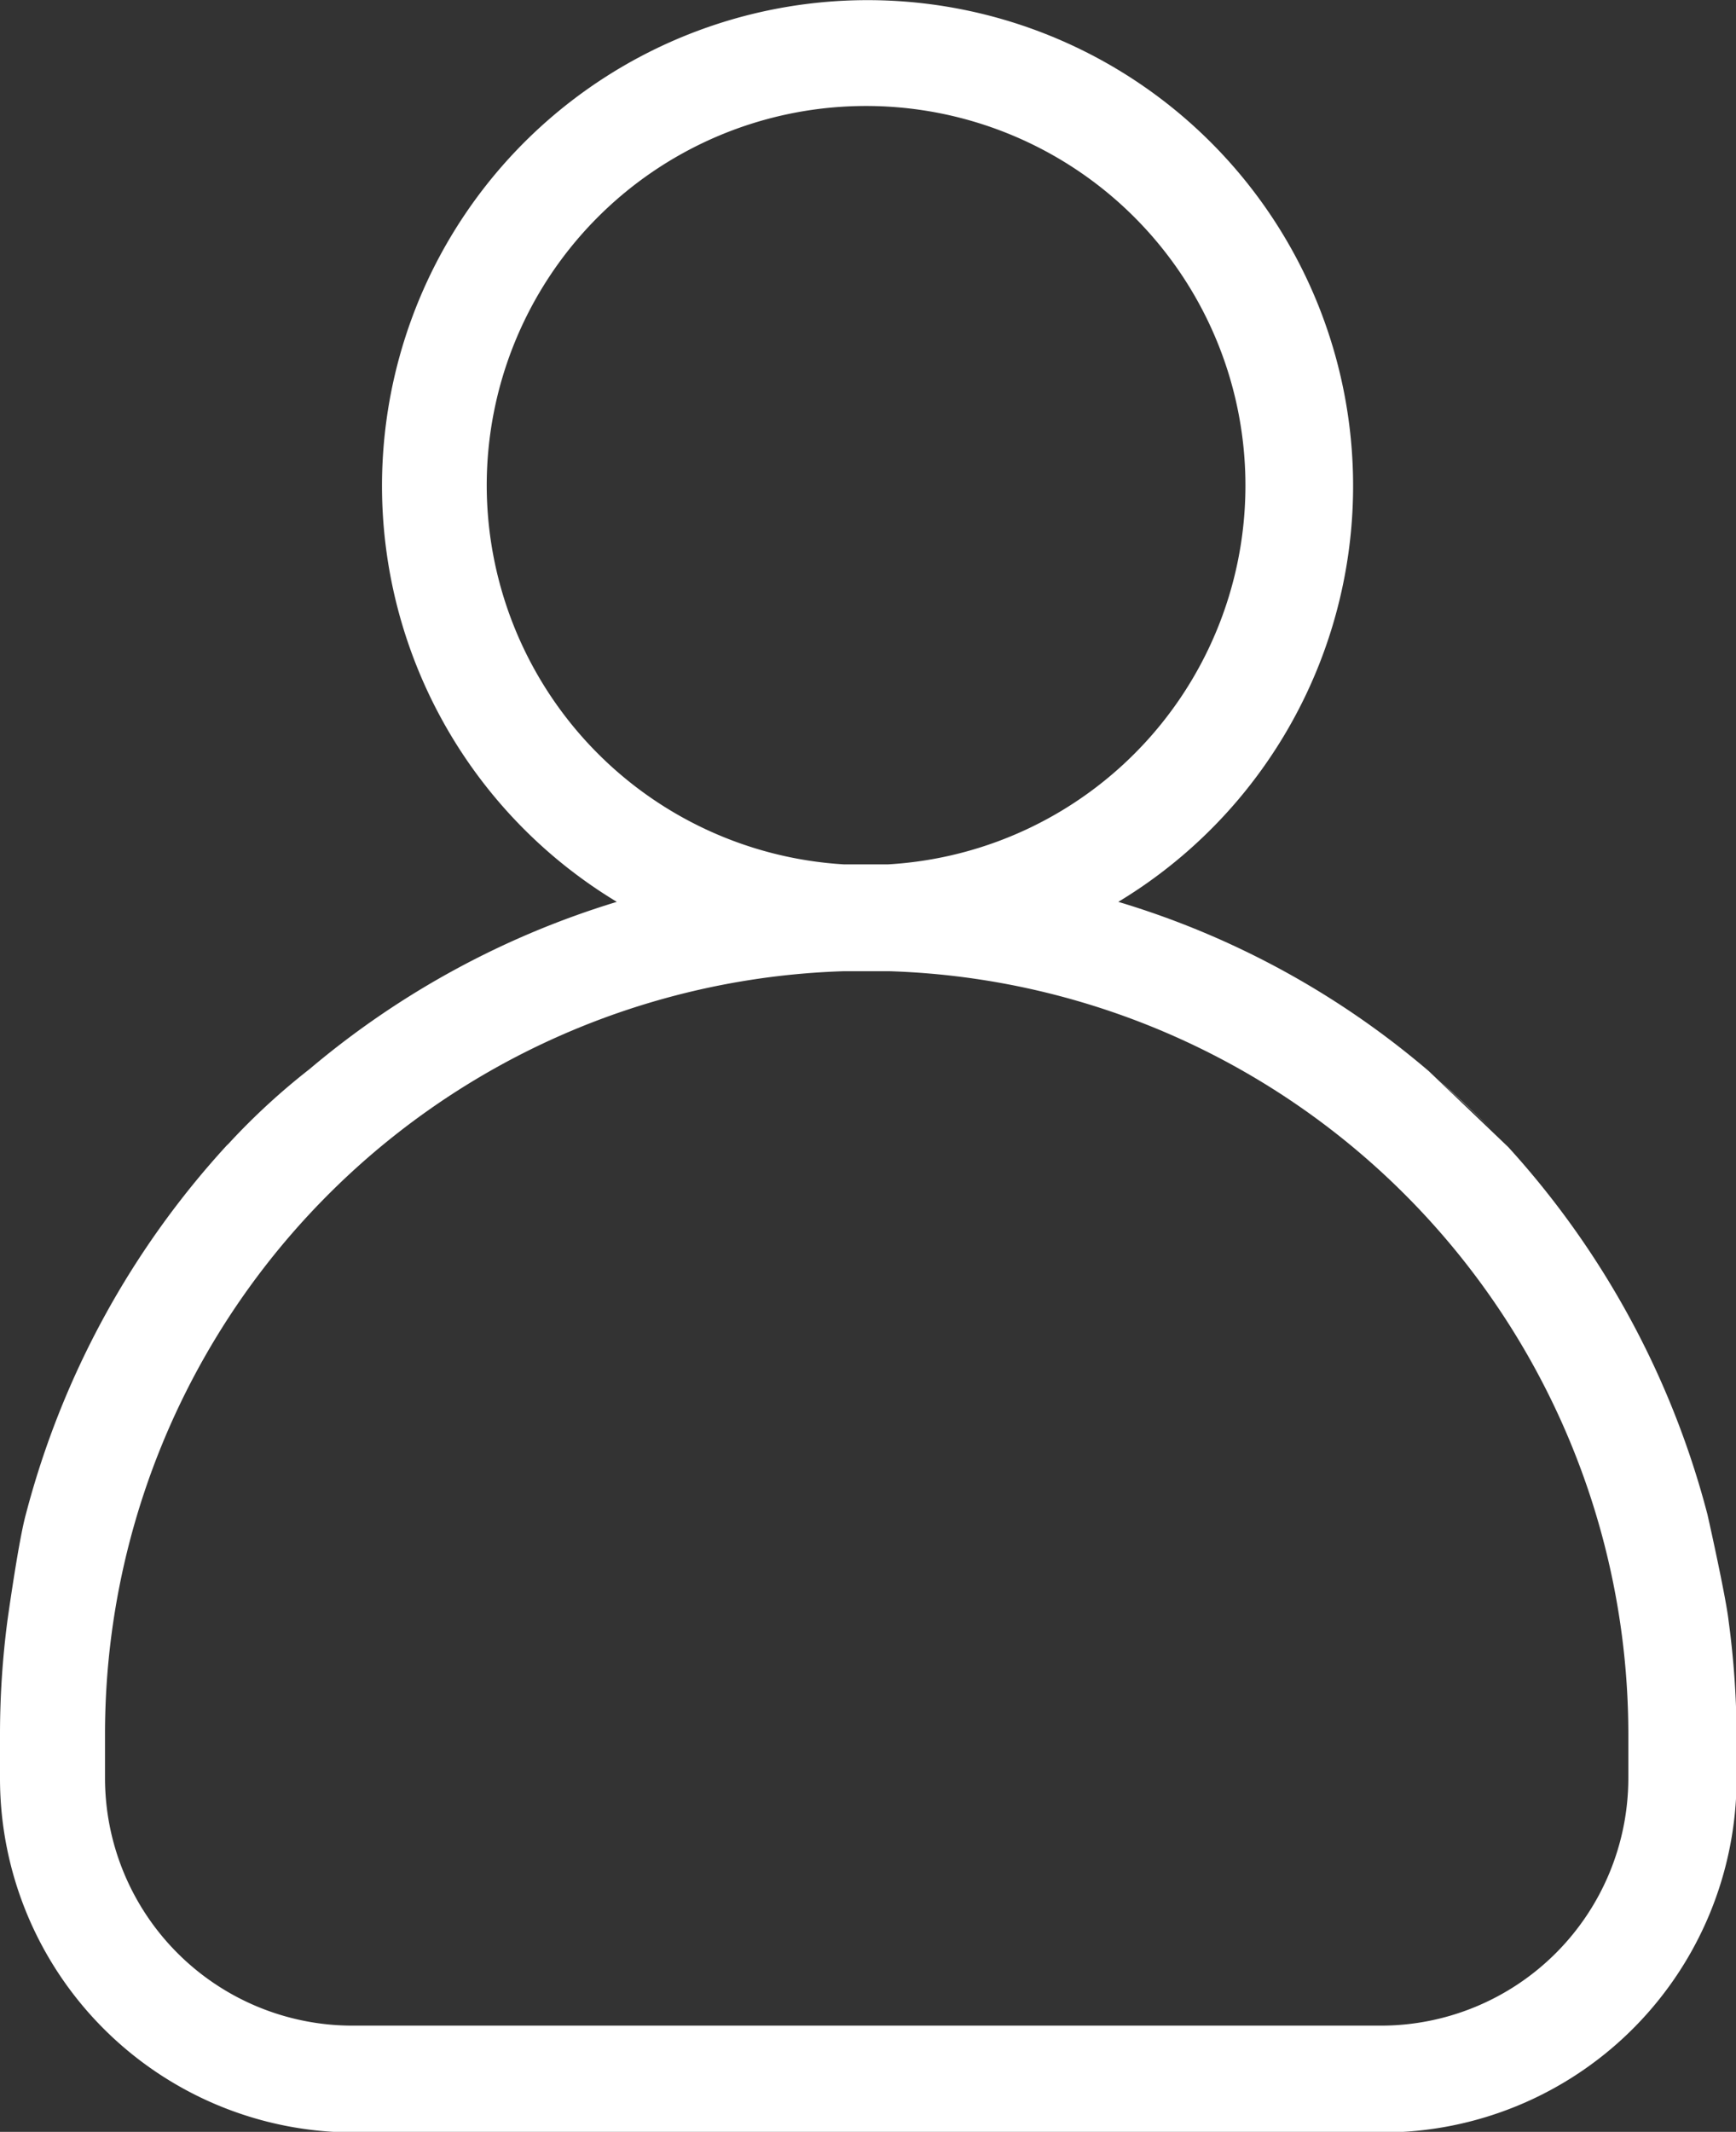 <svg xmlns="http://www.w3.org/2000/svg" viewBox="0 0 58.85 72.24"><rect x="0" y="0" width="58.85" height="72.24" fill="#333333" stroke="none"/><defs><style>.cls-1{fill:#fff;}</style></defs><title>single-player</title><g id="Layer_2" data-name="Layer 2"><g id="Mockup"><path class="cls-1" d="M48.76,36.58c.45.4,1.25,1.14,1.82,1.71C50,37.72,49.21,37,48.76,36.58Z"/><path class="cls-1" d="M50.77,38.48l-.19-.19Z"/><path class="cls-1" d="M58.6,54.93c-.09-.81-.68-3.45-.72-3.62h0a29.57,29.57,0,0,0-6.75-12.44l0,0,0,0-2.69-2.57.32.29-.32-.29a29,29,0,0,0-10.53-5.74,16.46,16.46,0,1,0-17,0,29.36,29.36,0,0,0-10.42,5.67,22.91,22.91,0,0,0-2.7,2.48.94.94,0,0,1-.1.1A29.53,29.53,0,0,0,.88,51.3c-.25.89-.63,3.63-.63,3.63A29.82,29.82,0,0,0,0,58.73v1.53a12,12,0,0,0,12,12H46.87a12,12,0,0,0,12-12V58.73A29.82,29.82,0,0,0,58.6,54.93ZM16.5,16.46A12.86,12.86,0,1,1,30.1,29.29H28.61A12.88,12.88,0,0,1,16.5,16.46Zm38.7,43.8a8.39,8.39,0,0,1-8.38,8.38H11.93a8.39,8.39,0,0,1-8.37-8.38V58.73A25.86,25.86,0,0,1,28.61,32.91c.25,0,.52,0,.77,0s.52,0,.76,0A25.87,25.87,0,0,1,55.2,58.73Z"/></g></g></svg>